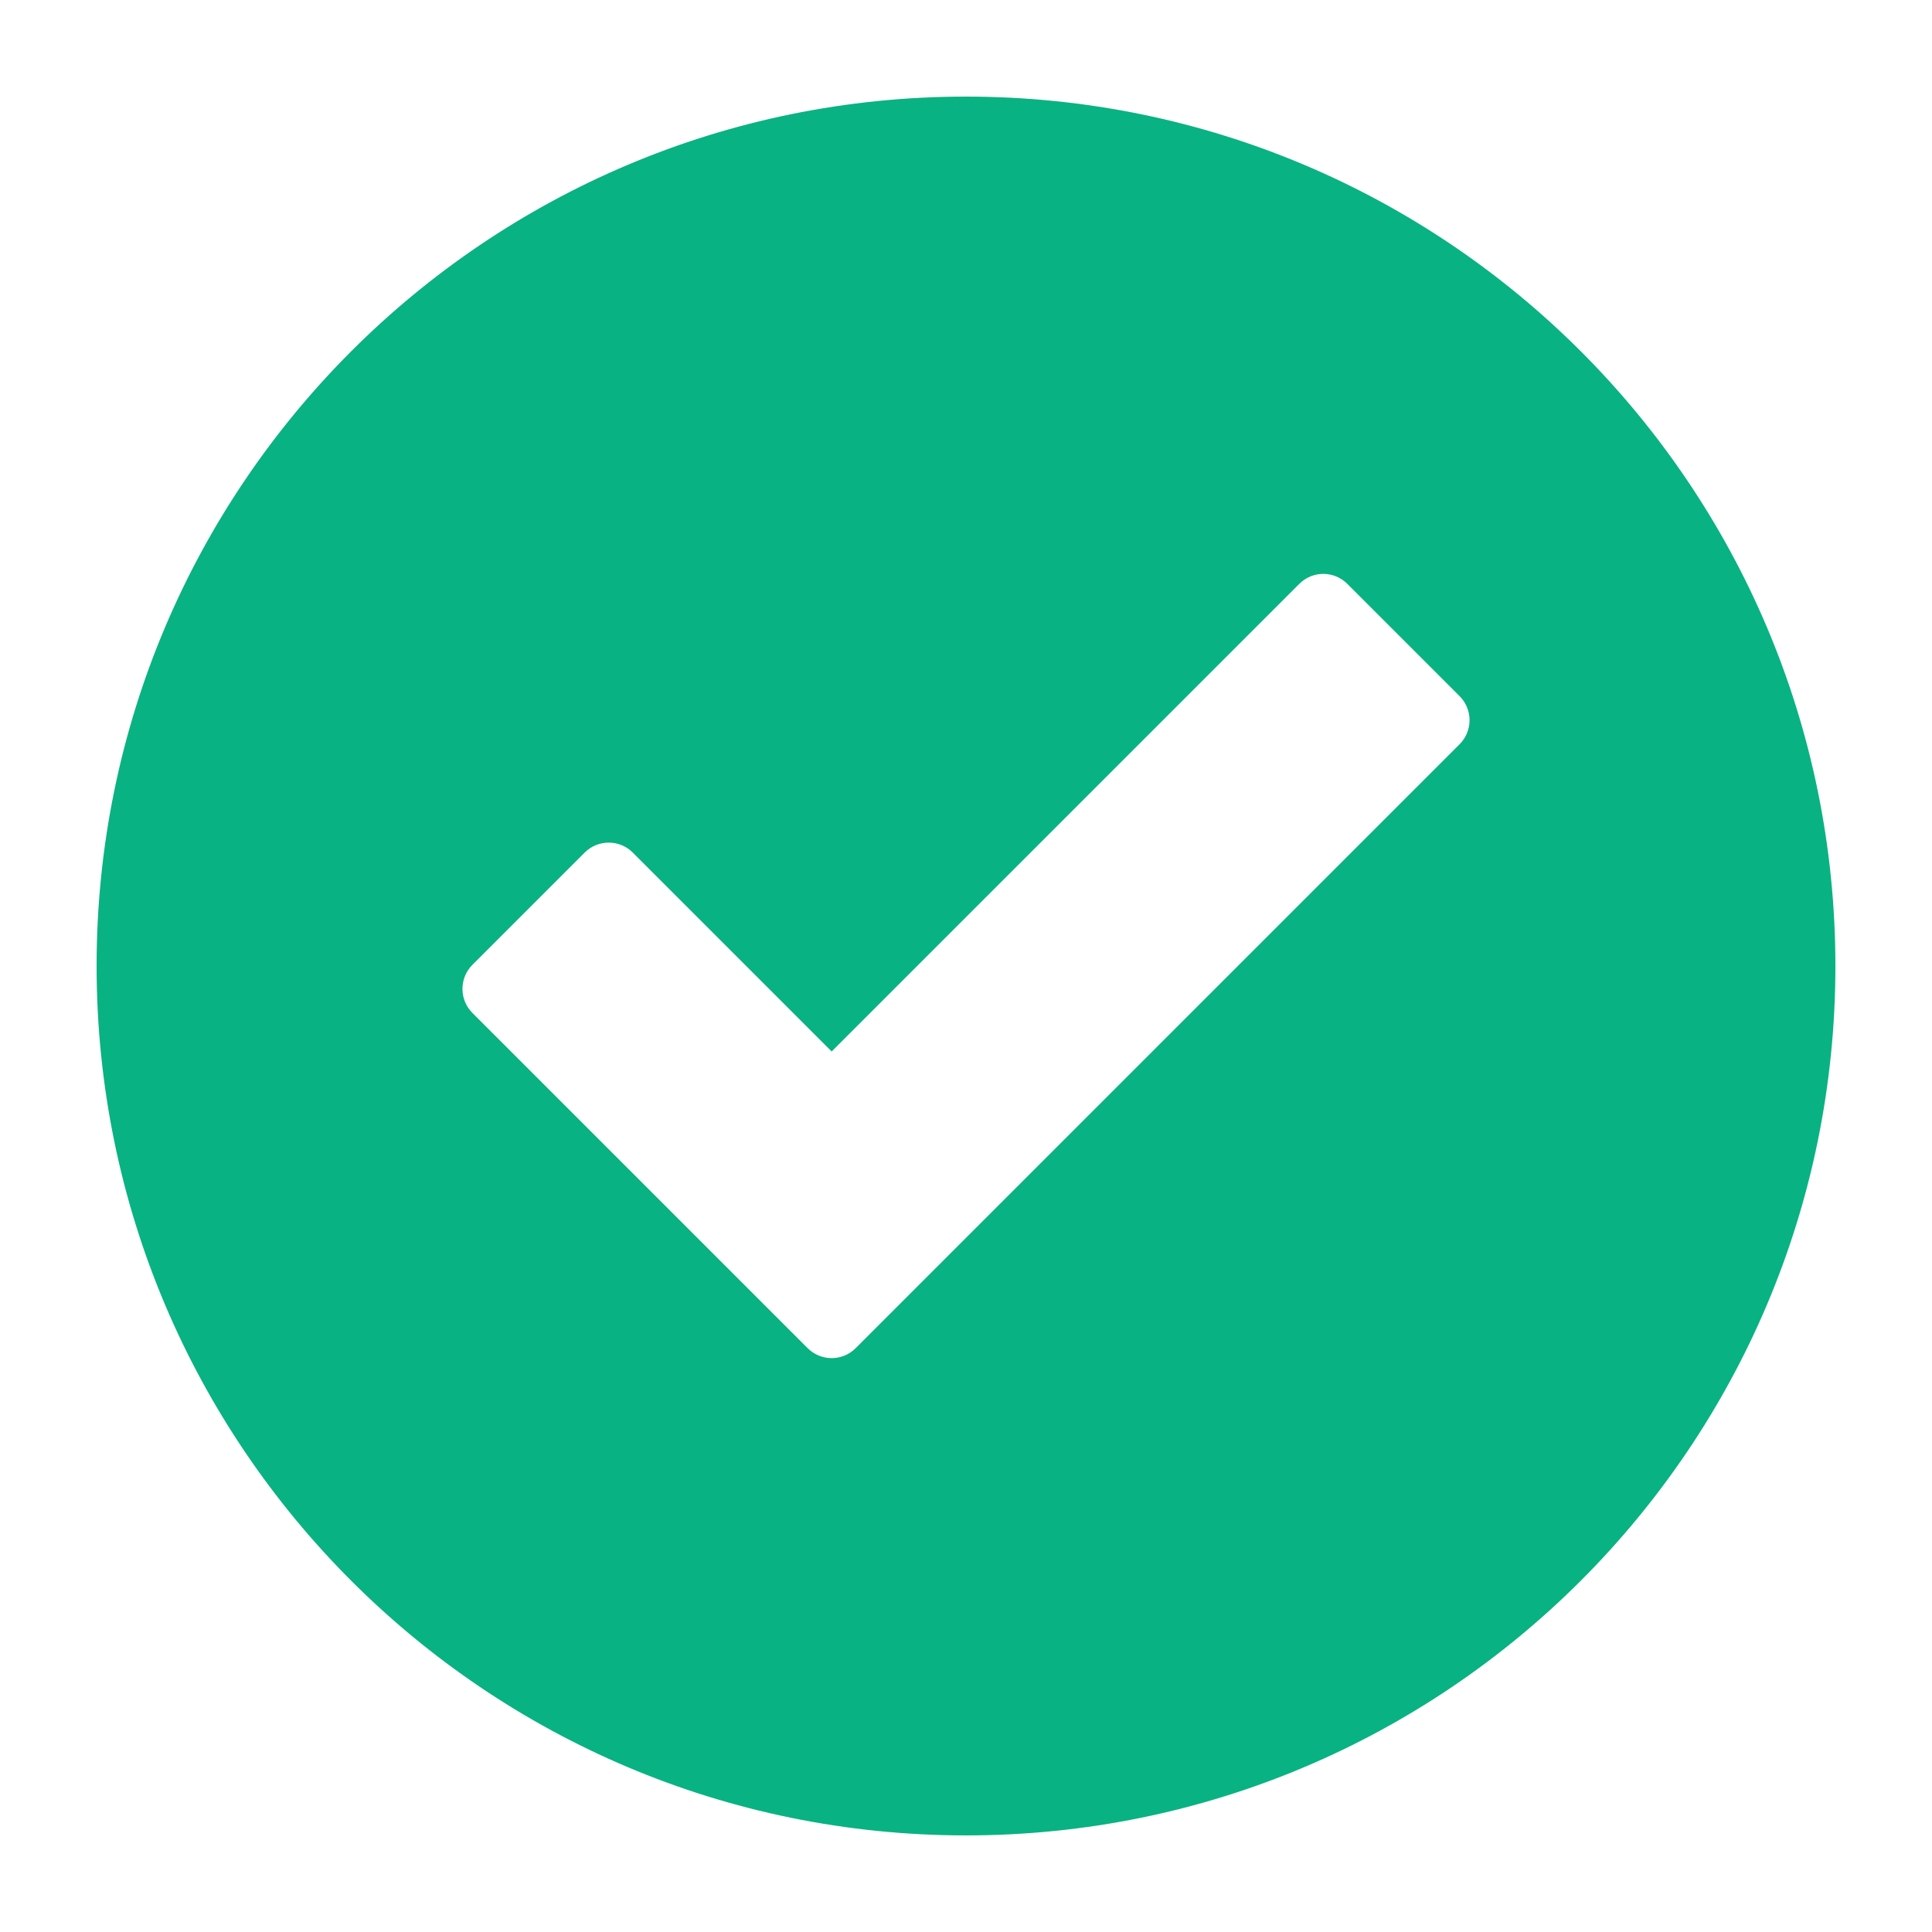 <svg height='100px' width='100px'  fill="#09b282" xmlns="http://www.w3.org/2000/svg" xmlns:xlink="http://www.w3.org/1999/xlink" version="1.1" x="0px" y="0px" viewBox="0 0 100 100" enable-background="new 0 0 100 100" xml:space="preserve"><g><path fill="none" d="M69.738,30.222c-0.687-0.69-1.802-0.69-2.488,0L43.047,54.424L32.752,44.129c-0.687-0.687-1.802-0.687-2.49,0   l-5.809,5.809c-0.688,0.69-0.688,1.806,0,2.492l17.349,17.349c0.343,0.343,0.794,0.517,1.246,0.517c0.45,0,0.901-0.174,1.244-0.517   l31.256-31.256c0.332-0.332,0.517-0.781,0.517-1.246c0-0.469-0.185-0.918-0.517-1.246L69.738,30.222z"></path><path d="M49.999,5C25.147,5,5,25.147,5,50.001C5,74.853,25.147,95,49.999,95C74.853,95,95,74.853,95,50.001   C95,25.147,74.853,5,49.999,5z M75.547,38.523L44.292,69.779c-0.344,0.343-0.794,0.517-1.244,0.517   c-0.453,0-0.903-0.174-1.246-0.517L24.453,52.43c-0.688-0.687-0.688-1.802,0-2.492l5.809-5.809c0.688-0.687,1.804-0.687,2.49,0   l10.295,10.295L67.25,30.222c0.687-0.69,1.802-0.69,2.488,0l5.809,5.809c0.332,0.329,0.517,0.777,0.517,1.246   C76.064,37.742,75.88,38.191,75.547,38.523z"></path></g></svg>